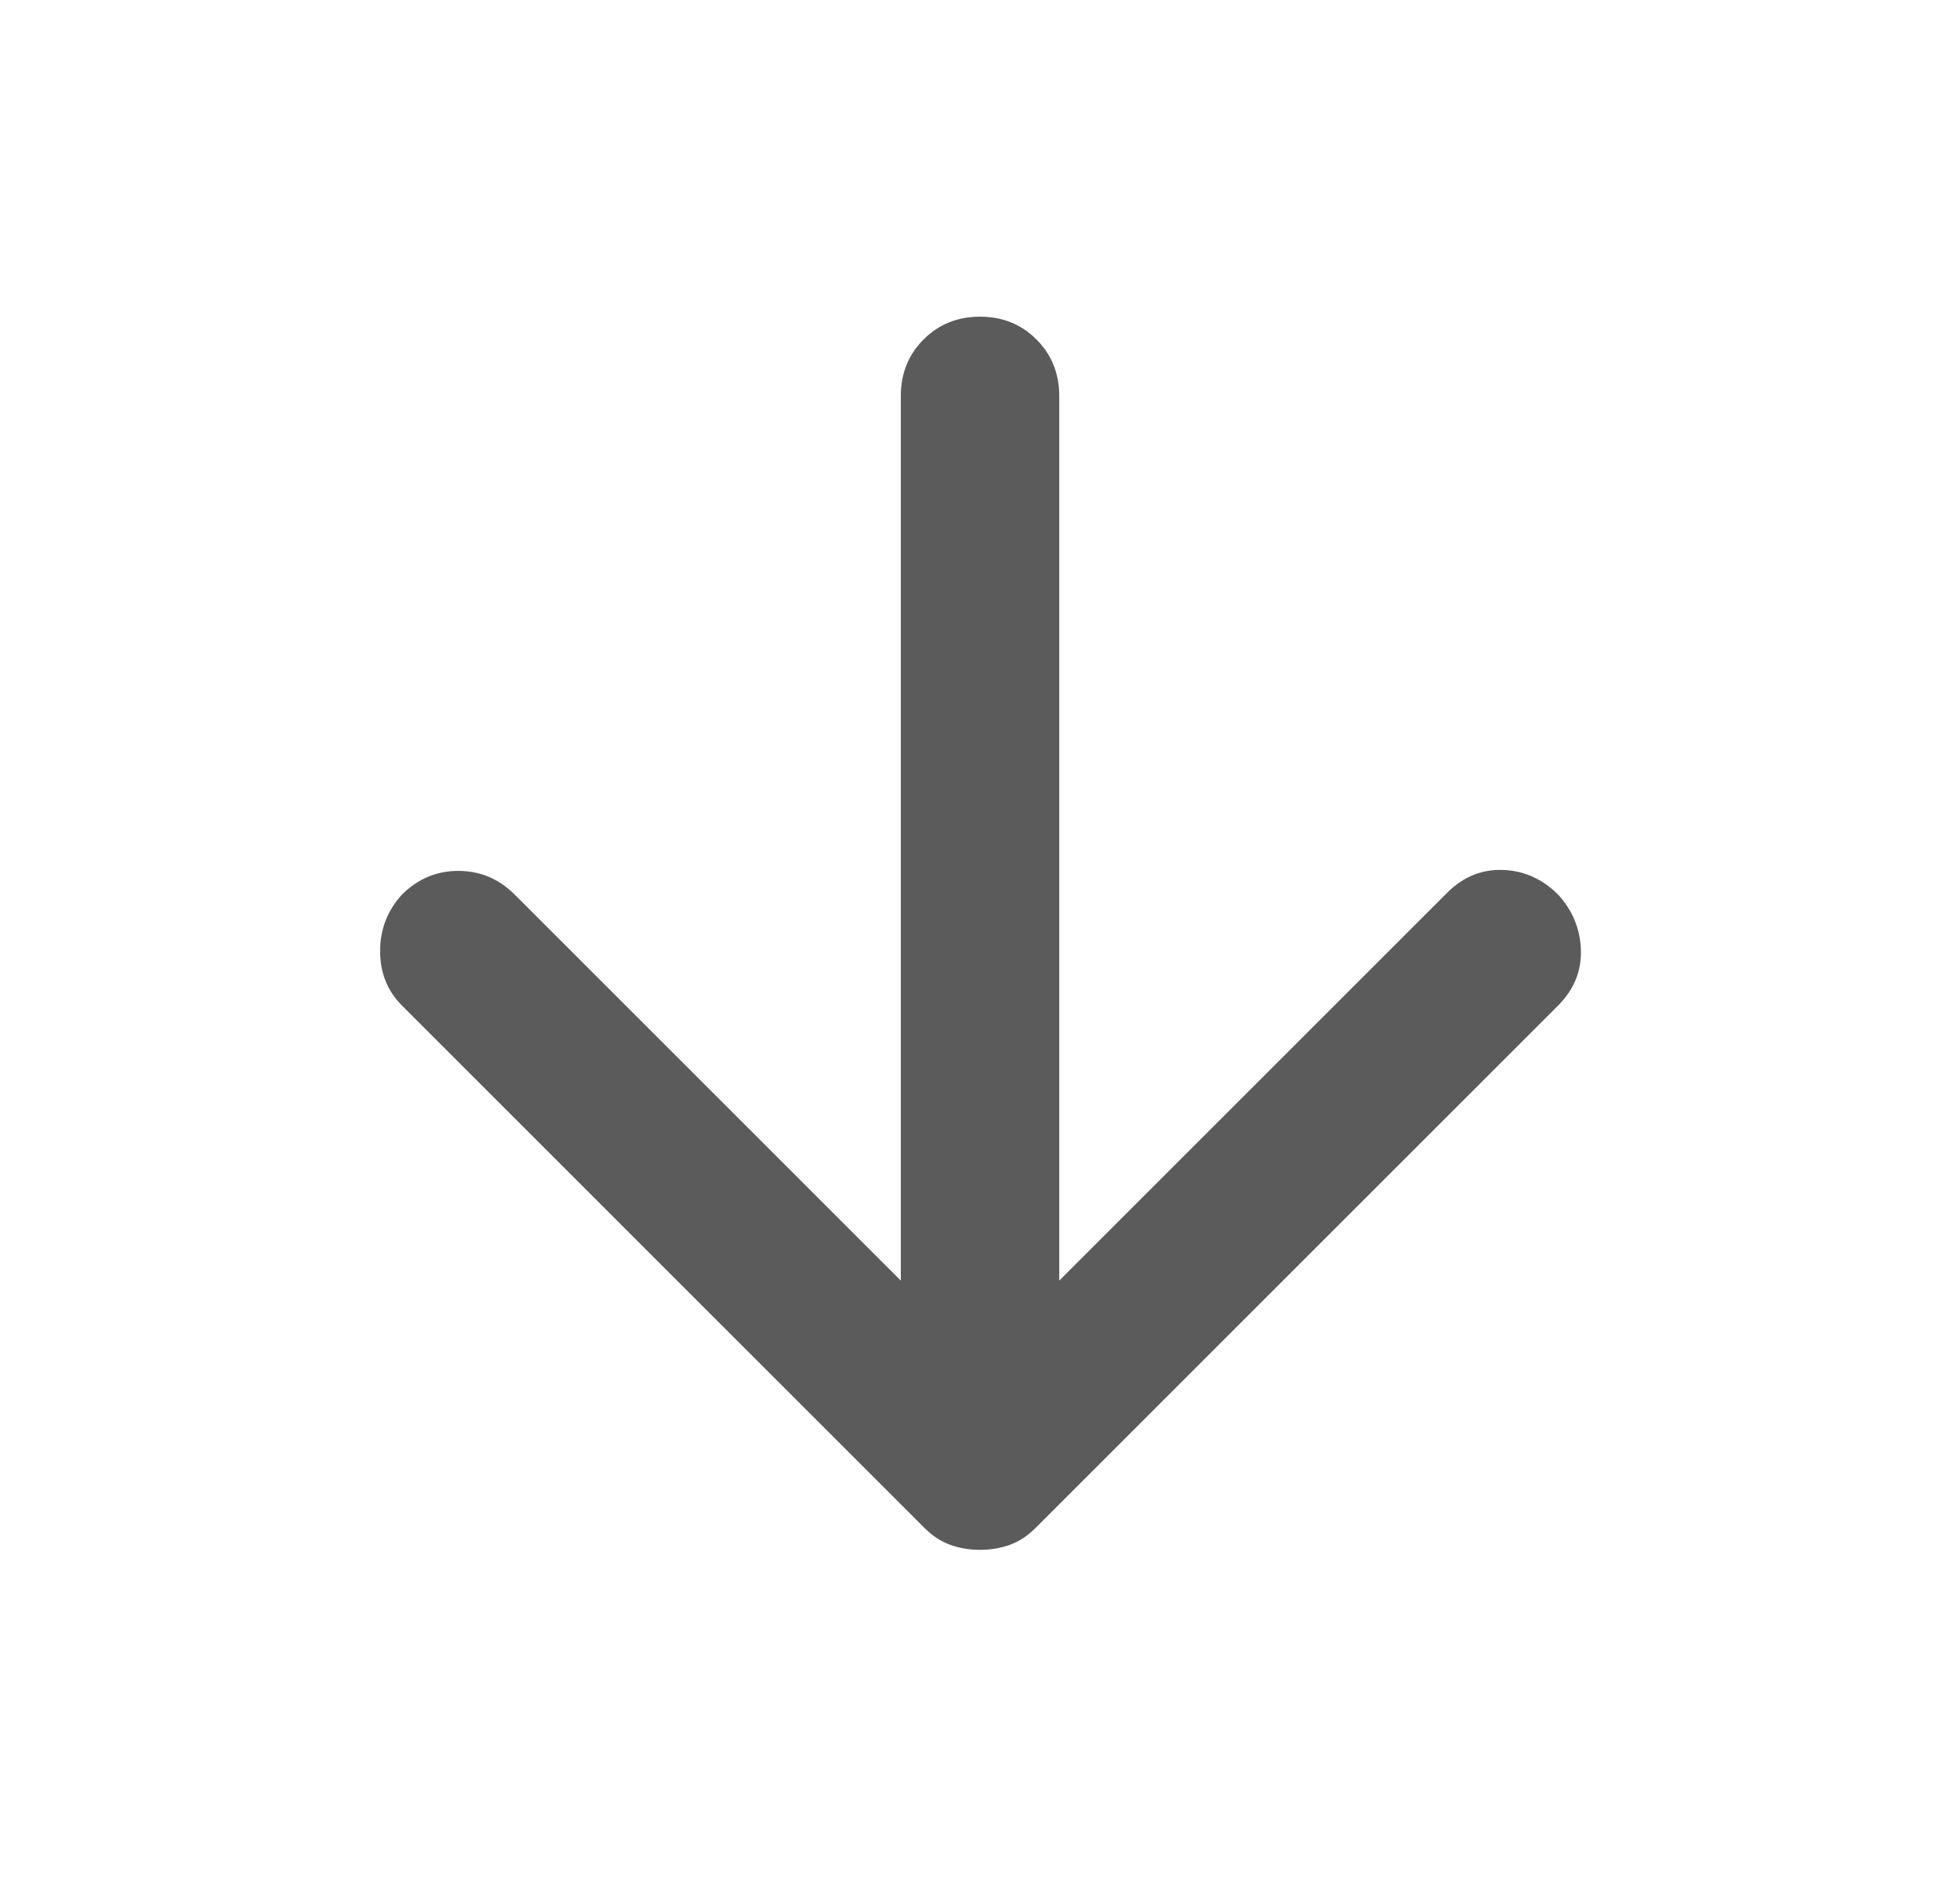 <svg width="33" height="32" viewBox="0 0 33 32" fill="none" xmlns="http://www.w3.org/2000/svg">
<path d="M15.167 21.566V6.666C15.167 6.289 15.295 5.972 15.55 5.716C15.806 5.461 16.123 5.333 16.5 5.333C16.878 5.333 17.195 5.461 17.45 5.716C17.706 5.972 17.834 6.289 17.834 6.666V21.566L24.367 15.033C24.634 14.766 24.945 14.639 25.3 14.65C25.656 14.661 25.967 14.8 26.234 15.066C26.478 15.333 26.606 15.644 26.617 16C26.628 16.355 26.5 16.666 26.234 16.933L17.434 25.733C17.3 25.866 17.156 25.961 17 26.016C16.845 26.072 16.678 26.1 16.5 26.1C16.323 26.1 16.156 26.072 16 26.016C15.845 25.961 15.7 25.866 15.567 25.733L6.767 16.933C6.523 16.689 6.4 16.383 6.4 16.016C6.4 15.65 6.523 15.333 6.767 15.066C7.034 14.8 7.35 14.666 7.717 14.666C8.084 14.666 8.4 14.8 8.667 15.066L15.167 21.566Z" fill="#5B5B5B"/>
</svg>
